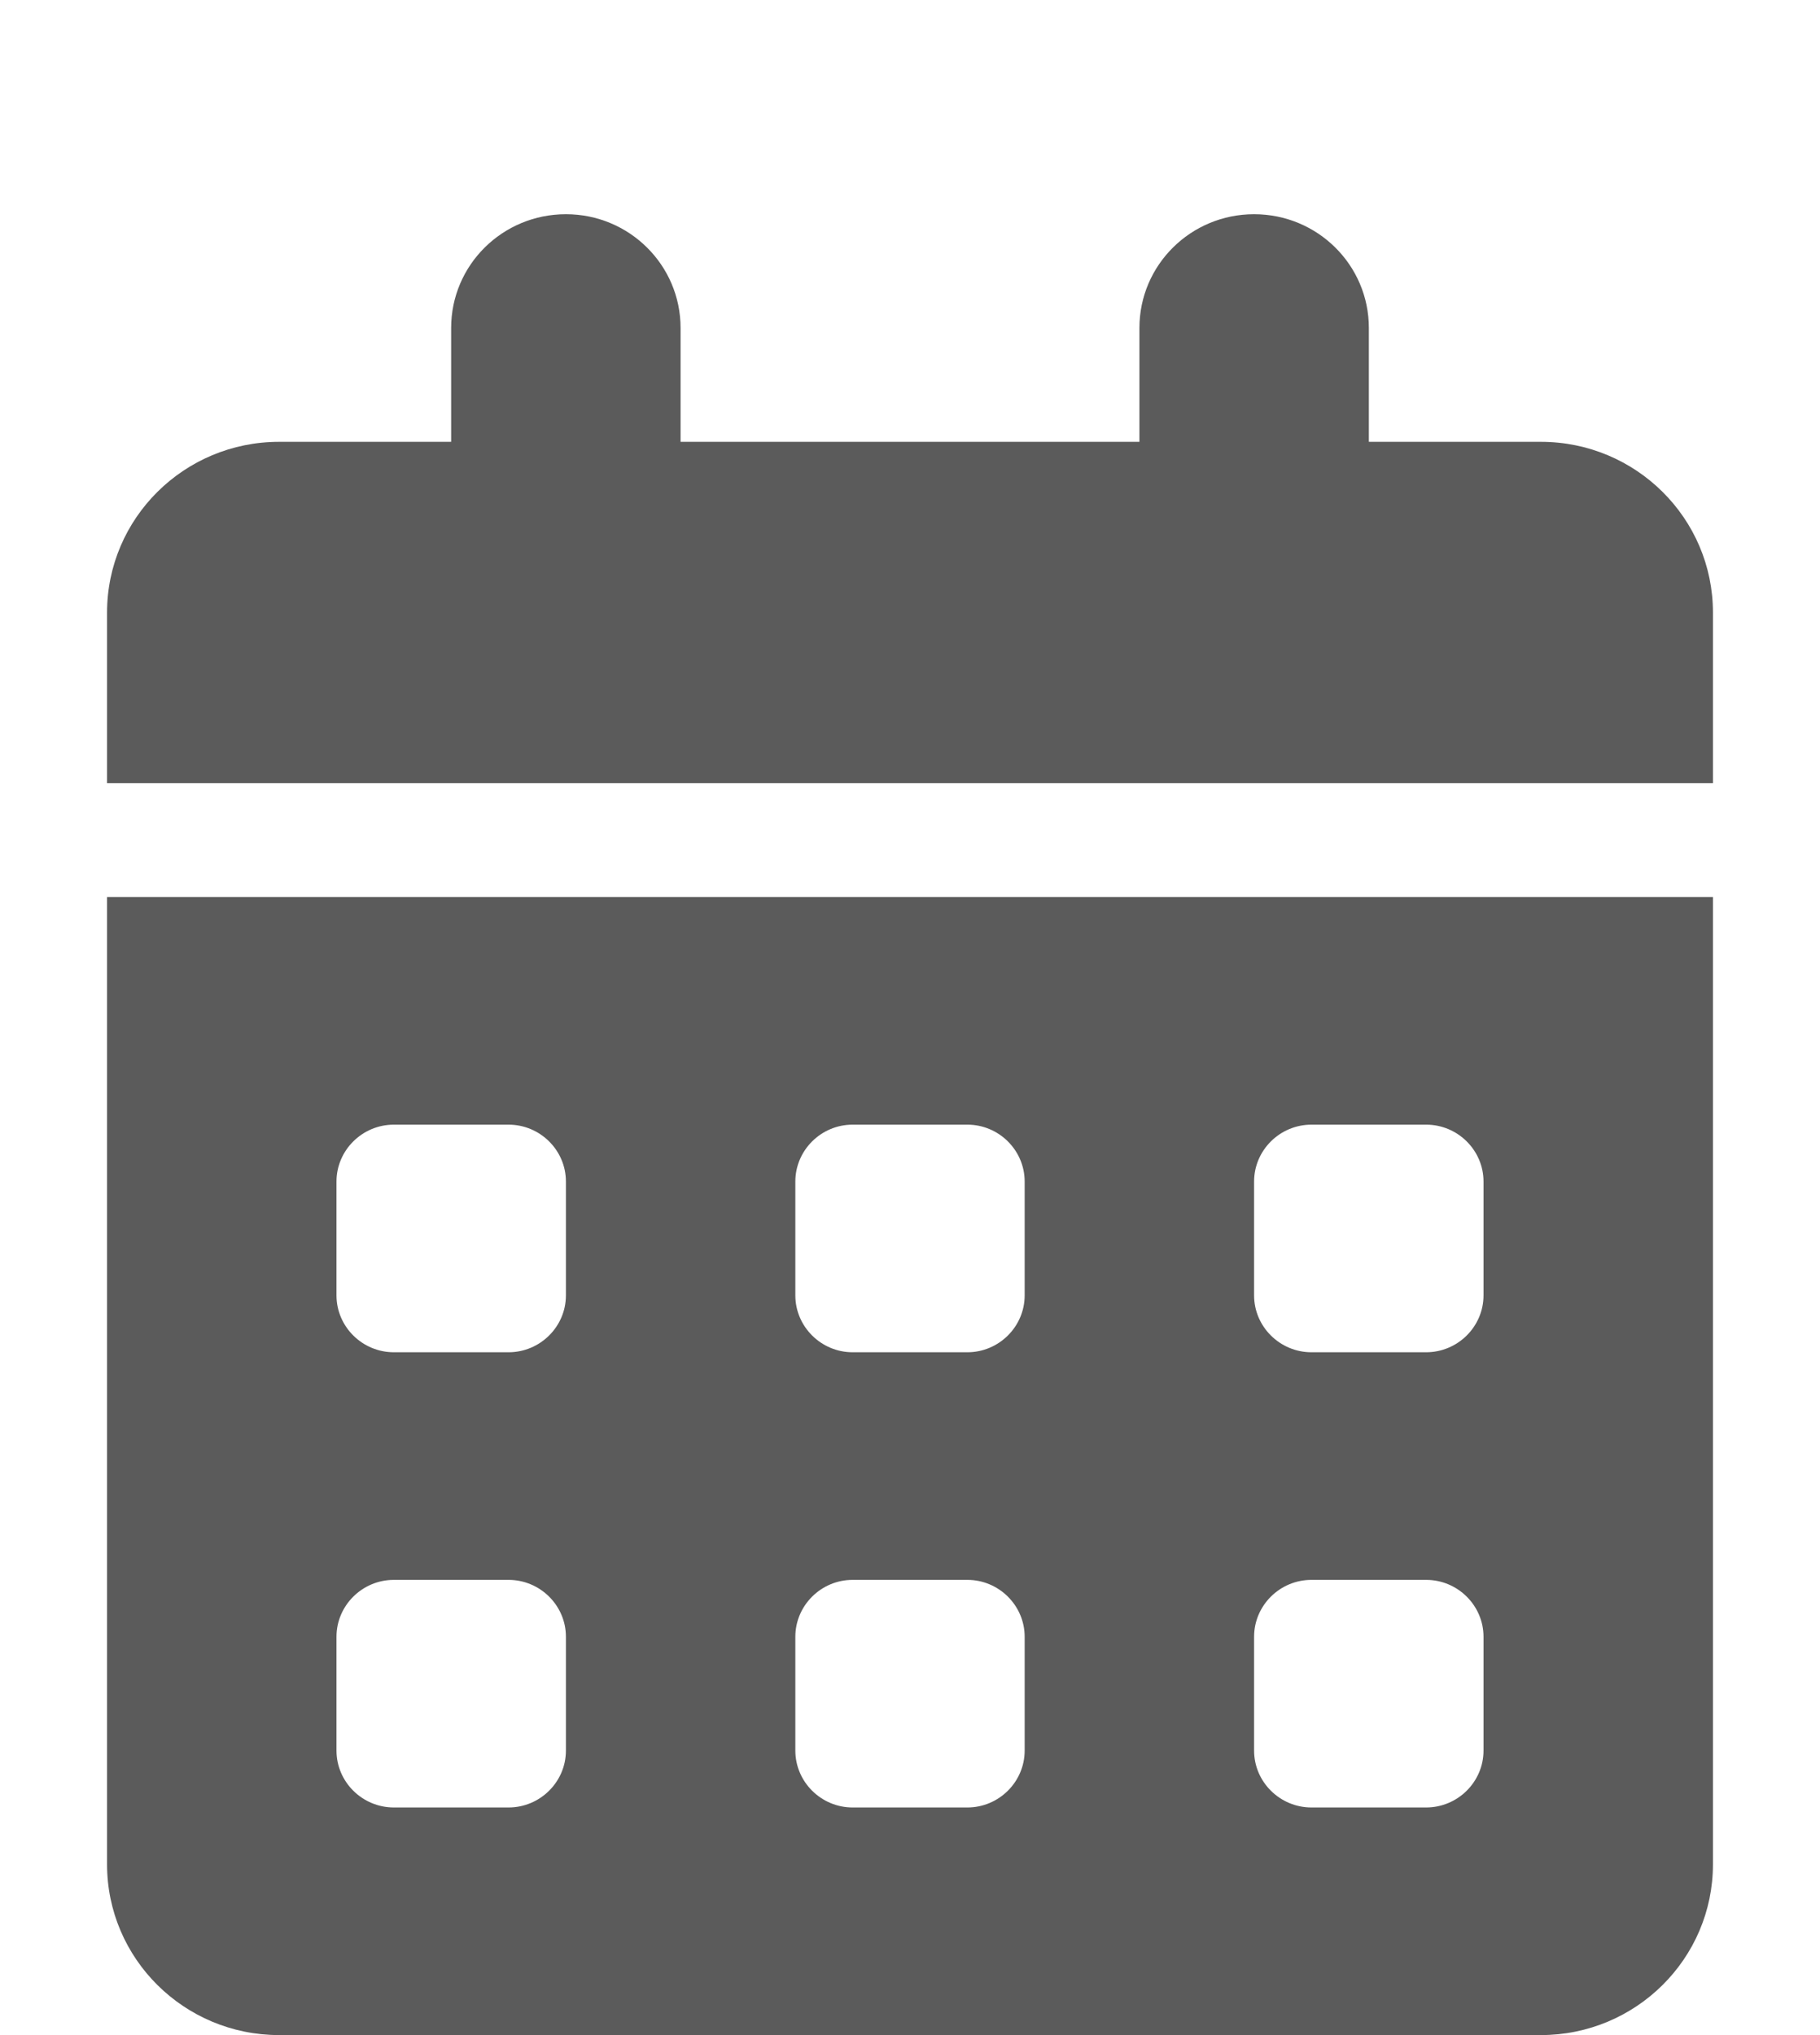 <svg width="17" height="19" viewBox="0 0 17 19" fill="none" xmlns="http://www.w3.org/2000/svg">
<path d="M5.286 2C5.878 2 6.357 2.475 6.357 3.062V4.125H10.643V3.062C10.643 2.475 11.122 2 11.714 2C12.307 2 12.786 2.475 12.786 3.062V4.125H14.393C15.28 4.125 16 4.839 16 5.719V7.312H1V5.719C1 4.839 1.72 4.125 2.607 4.125H4.214V3.062C4.214 2.475 4.693 2 5.286 2ZM1 8.375H16V17.406C16 18.286 15.28 19 14.393 19H2.607C1.72 19 1 18.286 1 17.406V8.375ZM3.143 11.031V12.094C3.143 12.386 3.384 12.625 3.679 12.625H4.75C5.045 12.625 5.286 12.386 5.286 12.094V11.031C5.286 10.739 5.045 10.5 4.75 10.5H3.679C3.384 10.5 3.143 10.739 3.143 11.031ZM7.429 11.031V12.094C7.429 12.386 7.67 12.625 7.964 12.625H9.036C9.33 12.625 9.571 12.386 9.571 12.094V11.031C9.571 10.739 9.33 10.5 9.036 10.5H7.964C7.67 10.5 7.429 10.739 7.429 11.031ZM12.25 10.5C11.955 10.5 11.714 10.739 11.714 11.031V12.094C11.714 12.386 11.955 12.625 12.25 12.625H13.321C13.616 12.625 13.857 12.386 13.857 12.094V11.031C13.857 10.739 13.616 10.5 13.321 10.5H12.25ZM3.143 15.281V16.344C3.143 16.636 3.384 16.875 3.679 16.875H4.75C5.045 16.875 5.286 16.636 5.286 16.344V15.281C5.286 14.989 5.045 14.75 4.75 14.75H3.679C3.384 14.75 3.143 14.989 3.143 15.281ZM7.964 14.75C7.67 14.75 7.429 14.989 7.429 15.281V16.344C7.429 16.636 7.67 16.875 7.964 16.875H9.036C9.33 16.875 9.571 16.636 9.571 16.344V15.281C9.571 14.989 9.33 14.75 9.036 14.75H7.964ZM11.714 15.281V16.344C11.714 16.636 11.955 16.875 12.25 16.875H13.321C13.616 16.875 13.857 16.636 13.857 16.344V15.281C13.857 14.989 13.616 14.75 13.321 14.75H12.25C11.955 14.75 11.714 14.989 11.714 15.281Z" fill="#5B5B5B"/>
</svg>
